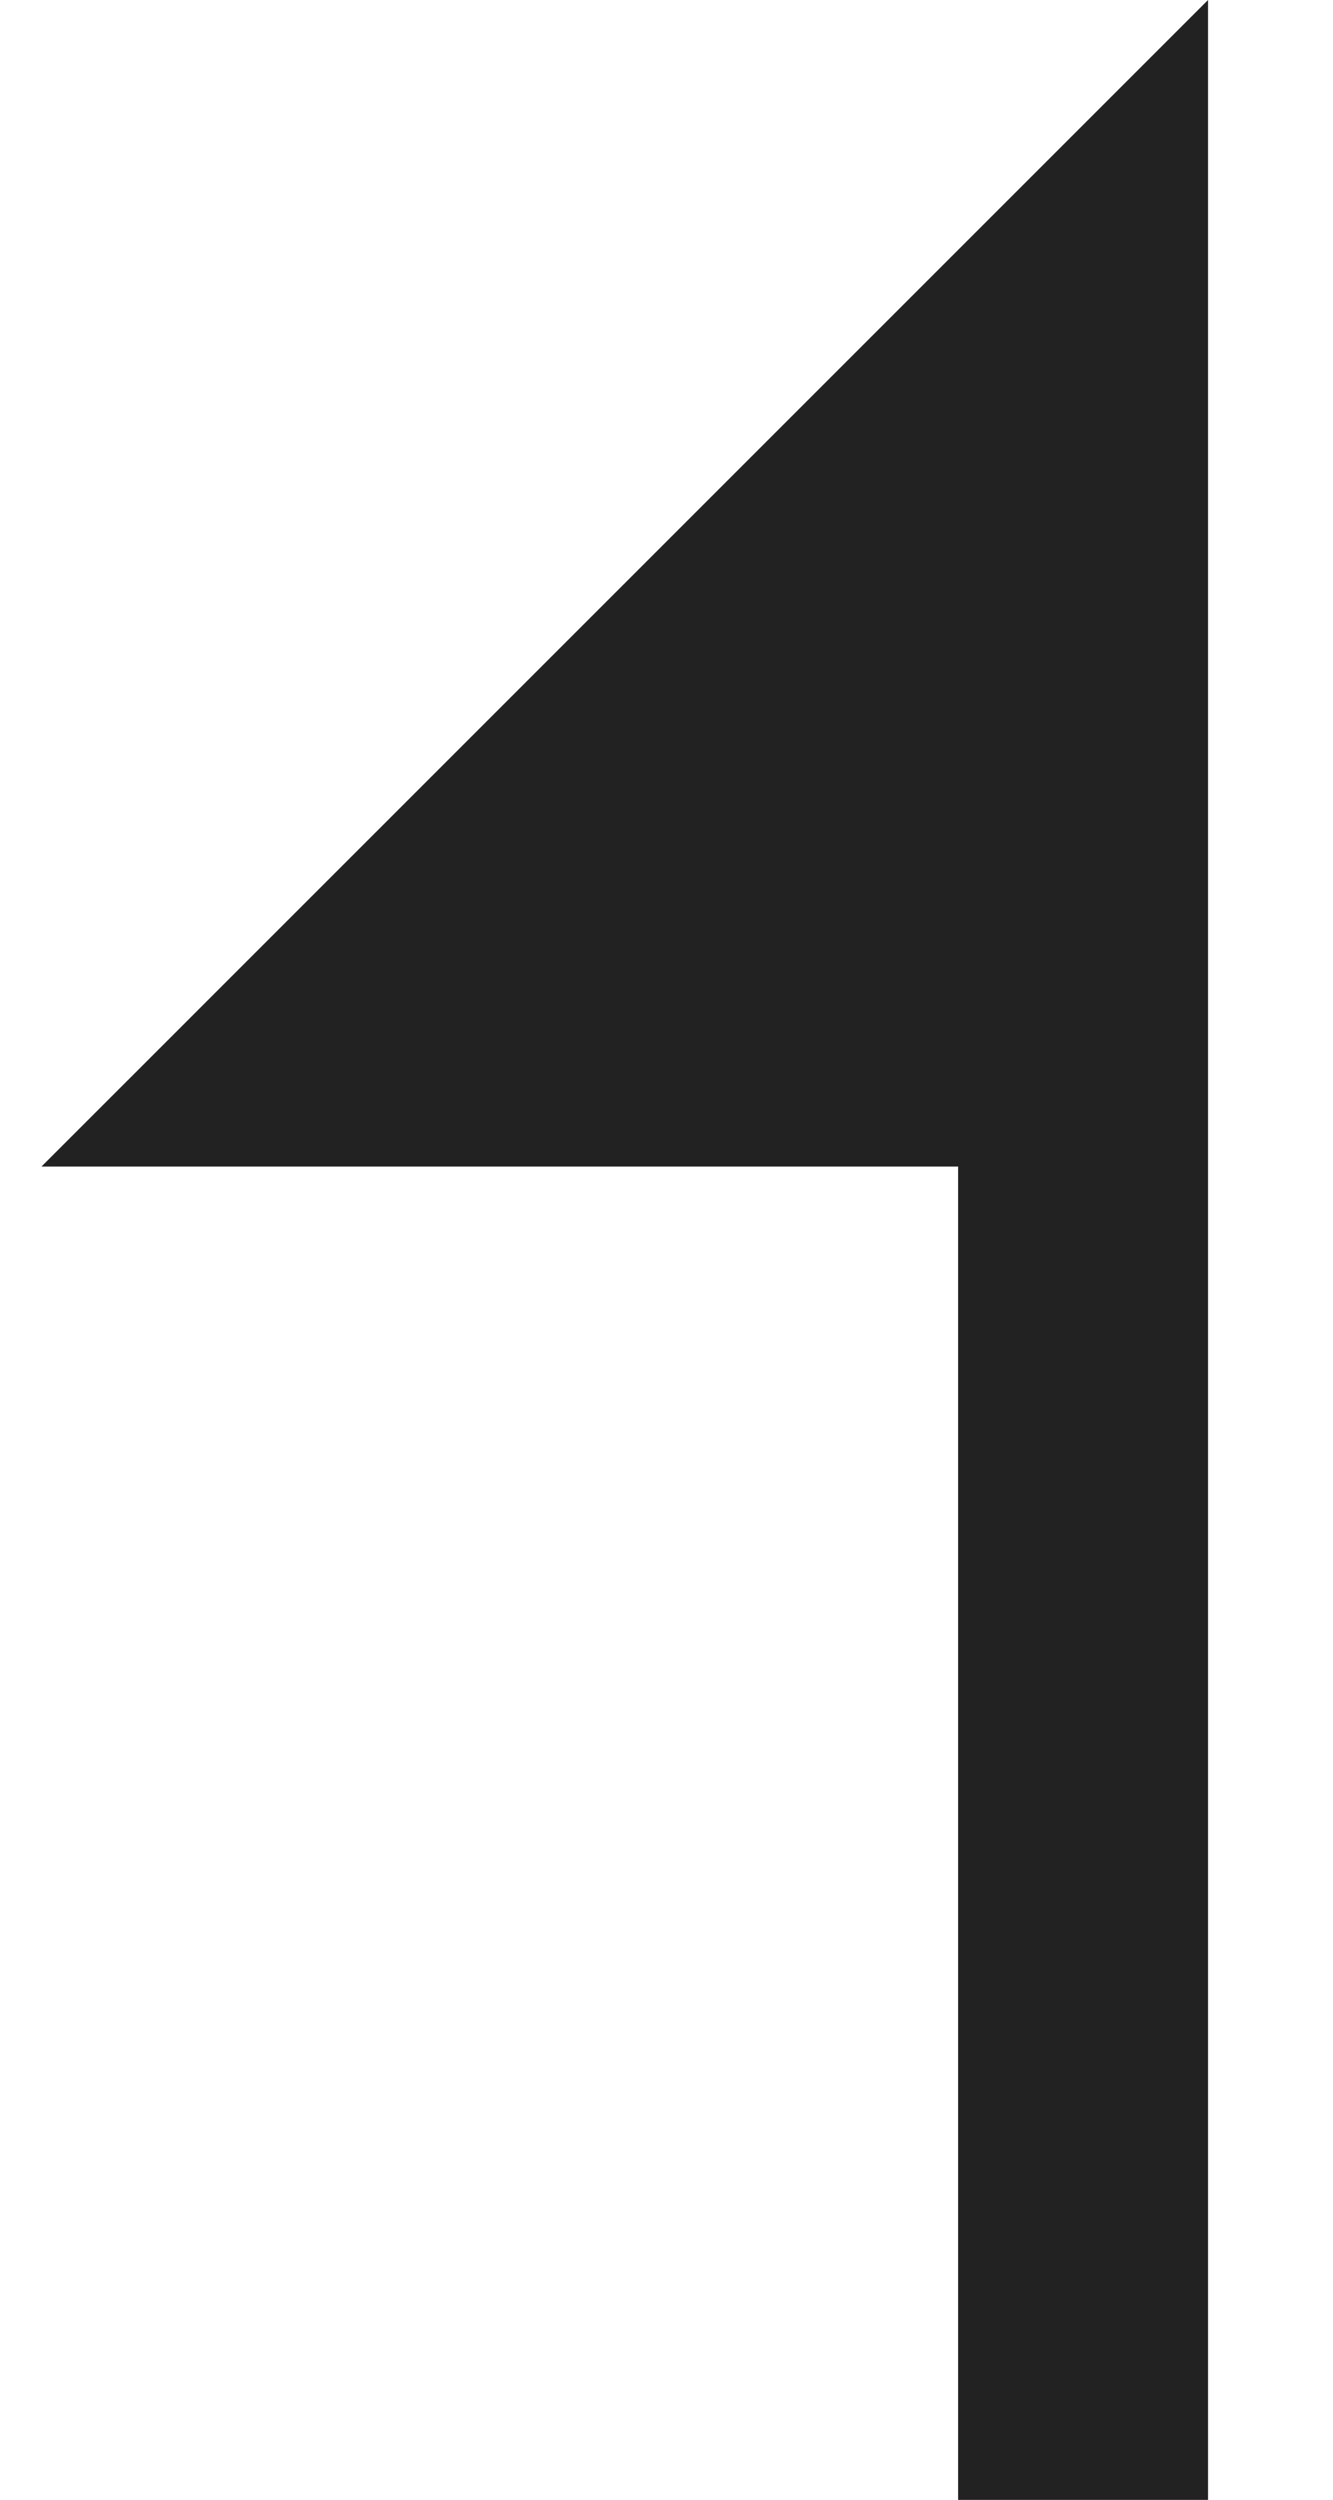 <svg width="8" height="15" viewBox="0 0 8 15" fill="none" xmlns="http://www.w3.org/2000/svg">
<path fill-rule="evenodd" clip-rule="evenodd" d="M7.25 15.001H5.75V7H0.249L7.25 -0V15.001Z" fill="#222222"/>
</svg>

